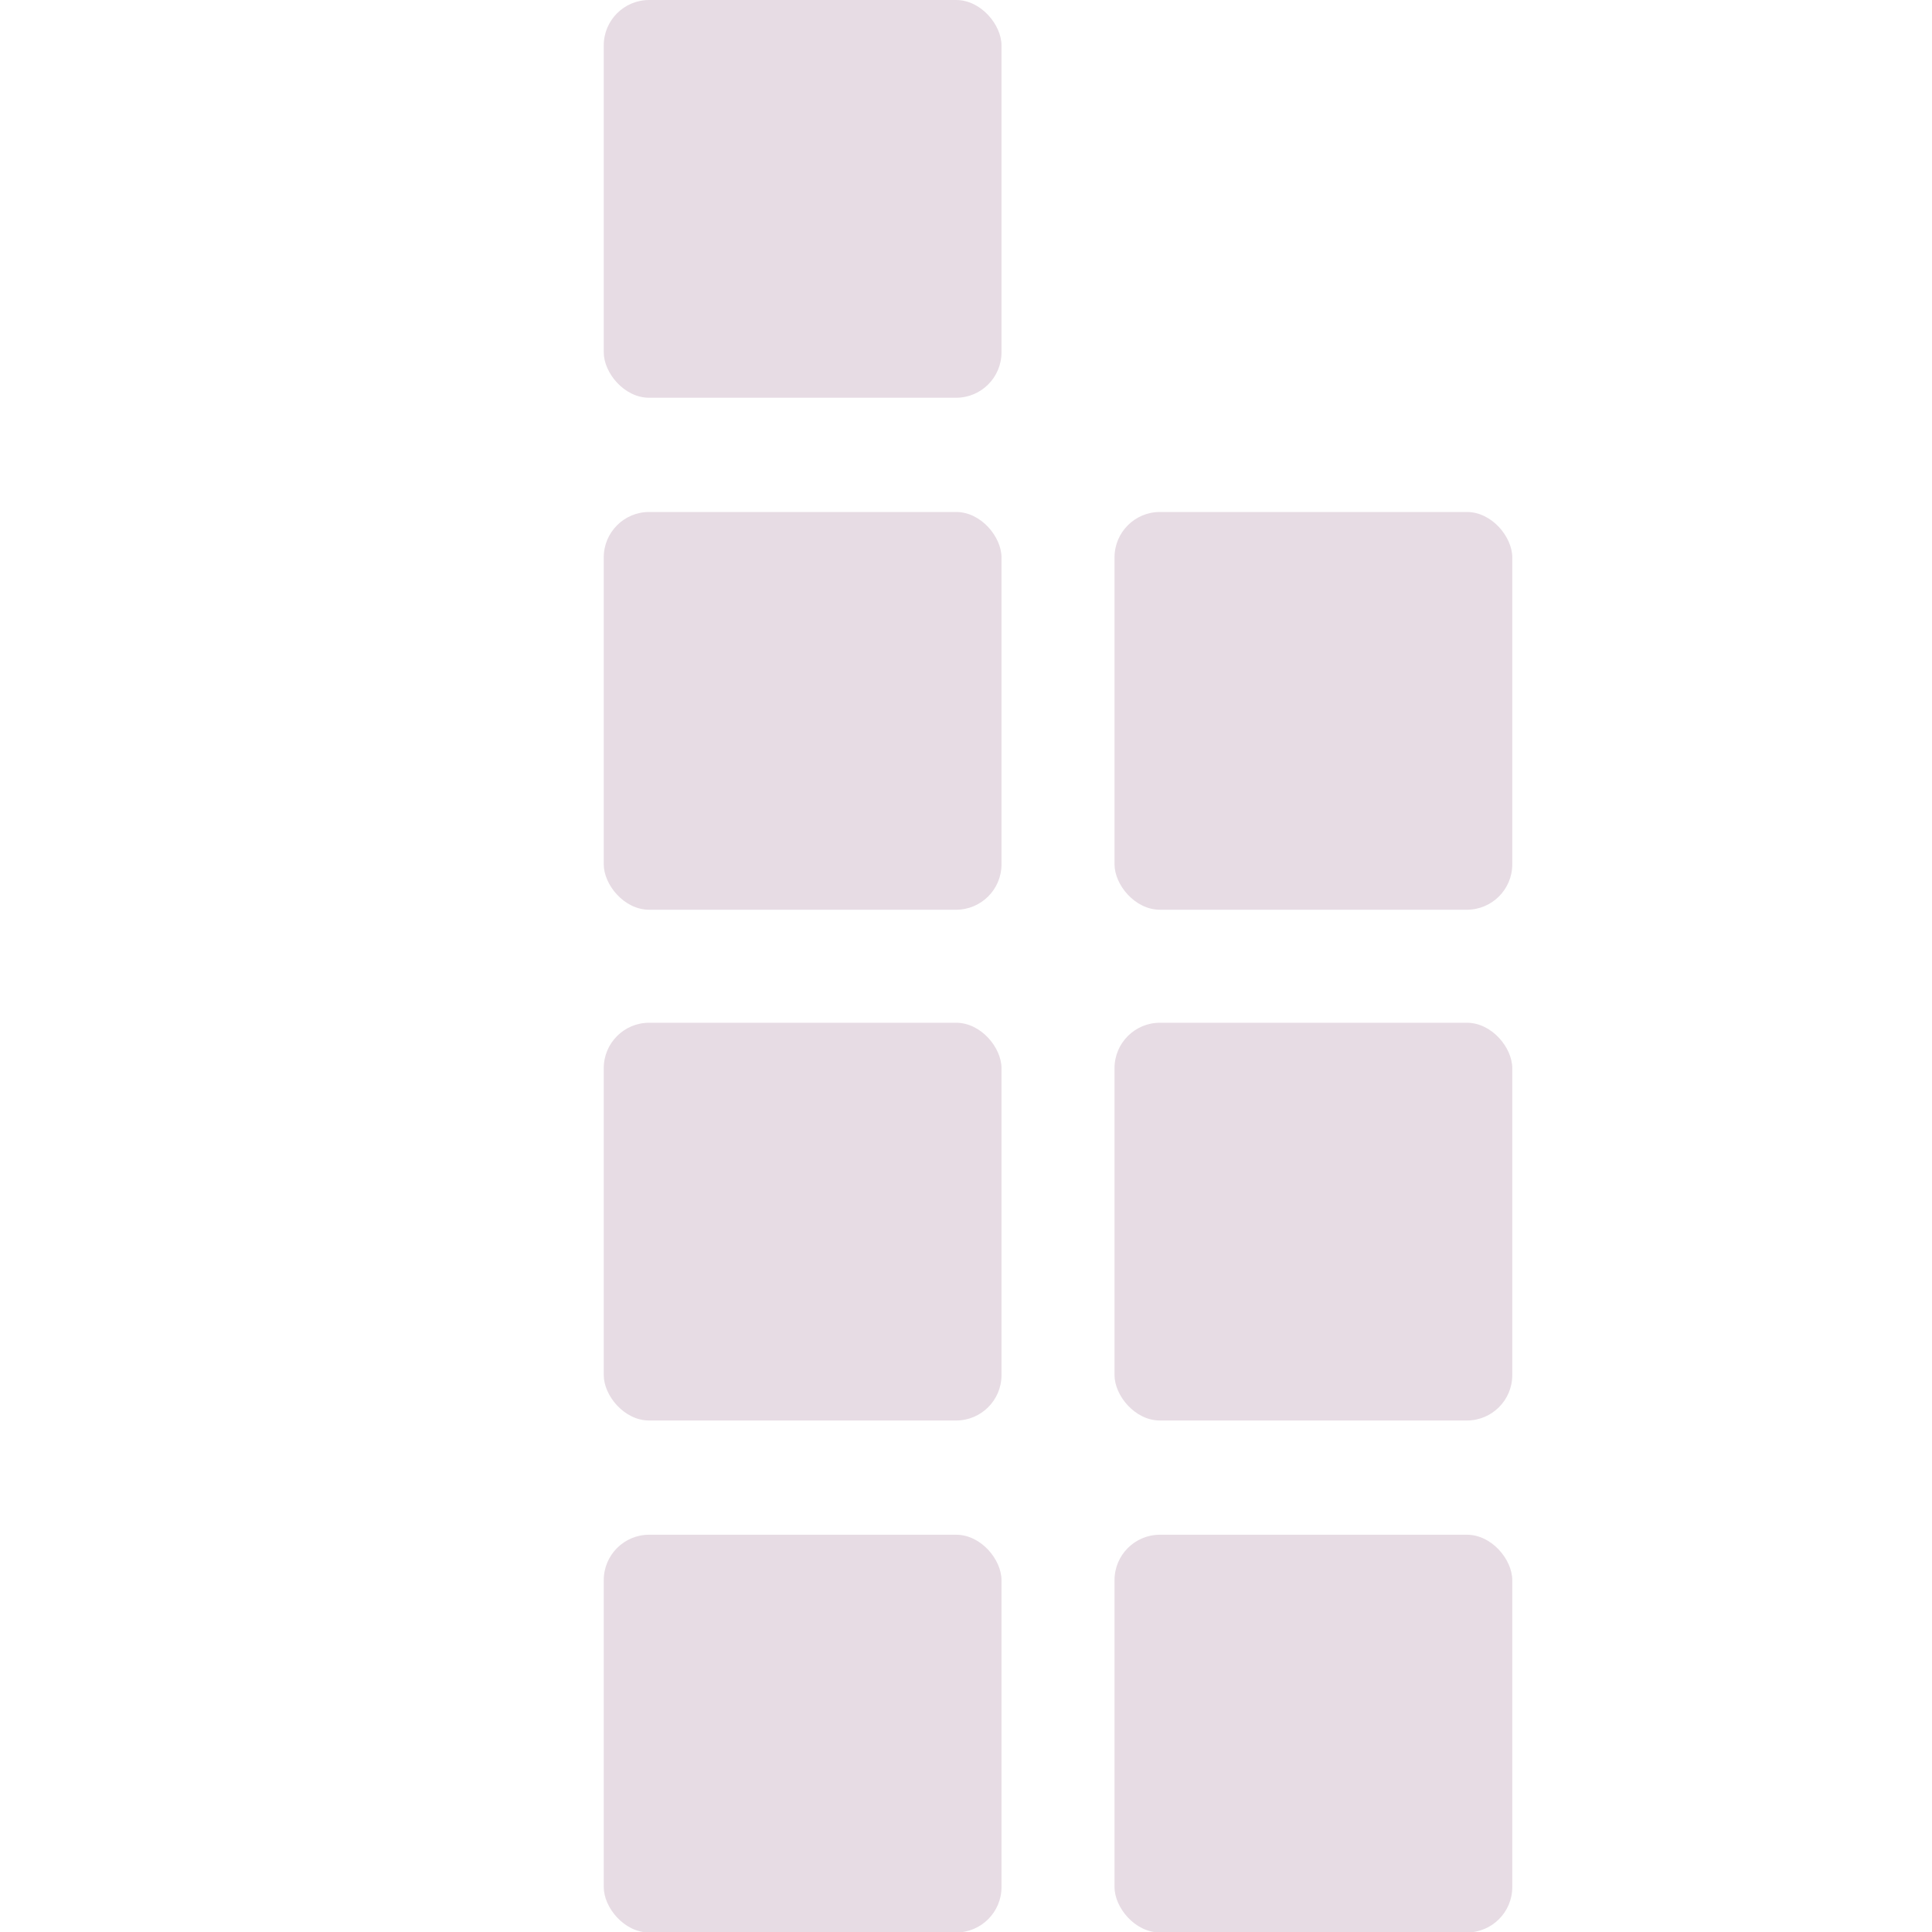 <svg xmlns="http://www.w3.org/2000/svg" width="16" height="16" version="1.1">
 <rect style="fill:#e7dce4" width="3.294" height="3.294" x="5" y="0" rx=".376" ry=".376"/>
 <rect width="3.294" height="3.294" x="5" y="4.24" rx=".376" ry=".376" style="fill:#e7dce4"/>
 <rect width="3.294" height="3.294" x="5" y="8.47" rx=".376" ry=".376" style="fill:#e7dce4"/>
 <rect style="fill:#e7dce4" width="3.294" height="3.294" x="5" y="12.71" rx=".376" ry=".376"/>
 <rect style="fill:#e7dce4" width="3.294" height="3.294" x="9.23" y="4.24" rx=".376" ry=".376"/>
 <rect style="fill:#e7dce4" width="3.294" height="3.294" x="9.23" y="8.47" rx=".376" ry=".376"/>
 <rect width="3.294" height="3.294" x="9.23" y="12.71" rx=".376" ry=".376" style="fill:#e7dce4"/>
</svg>
